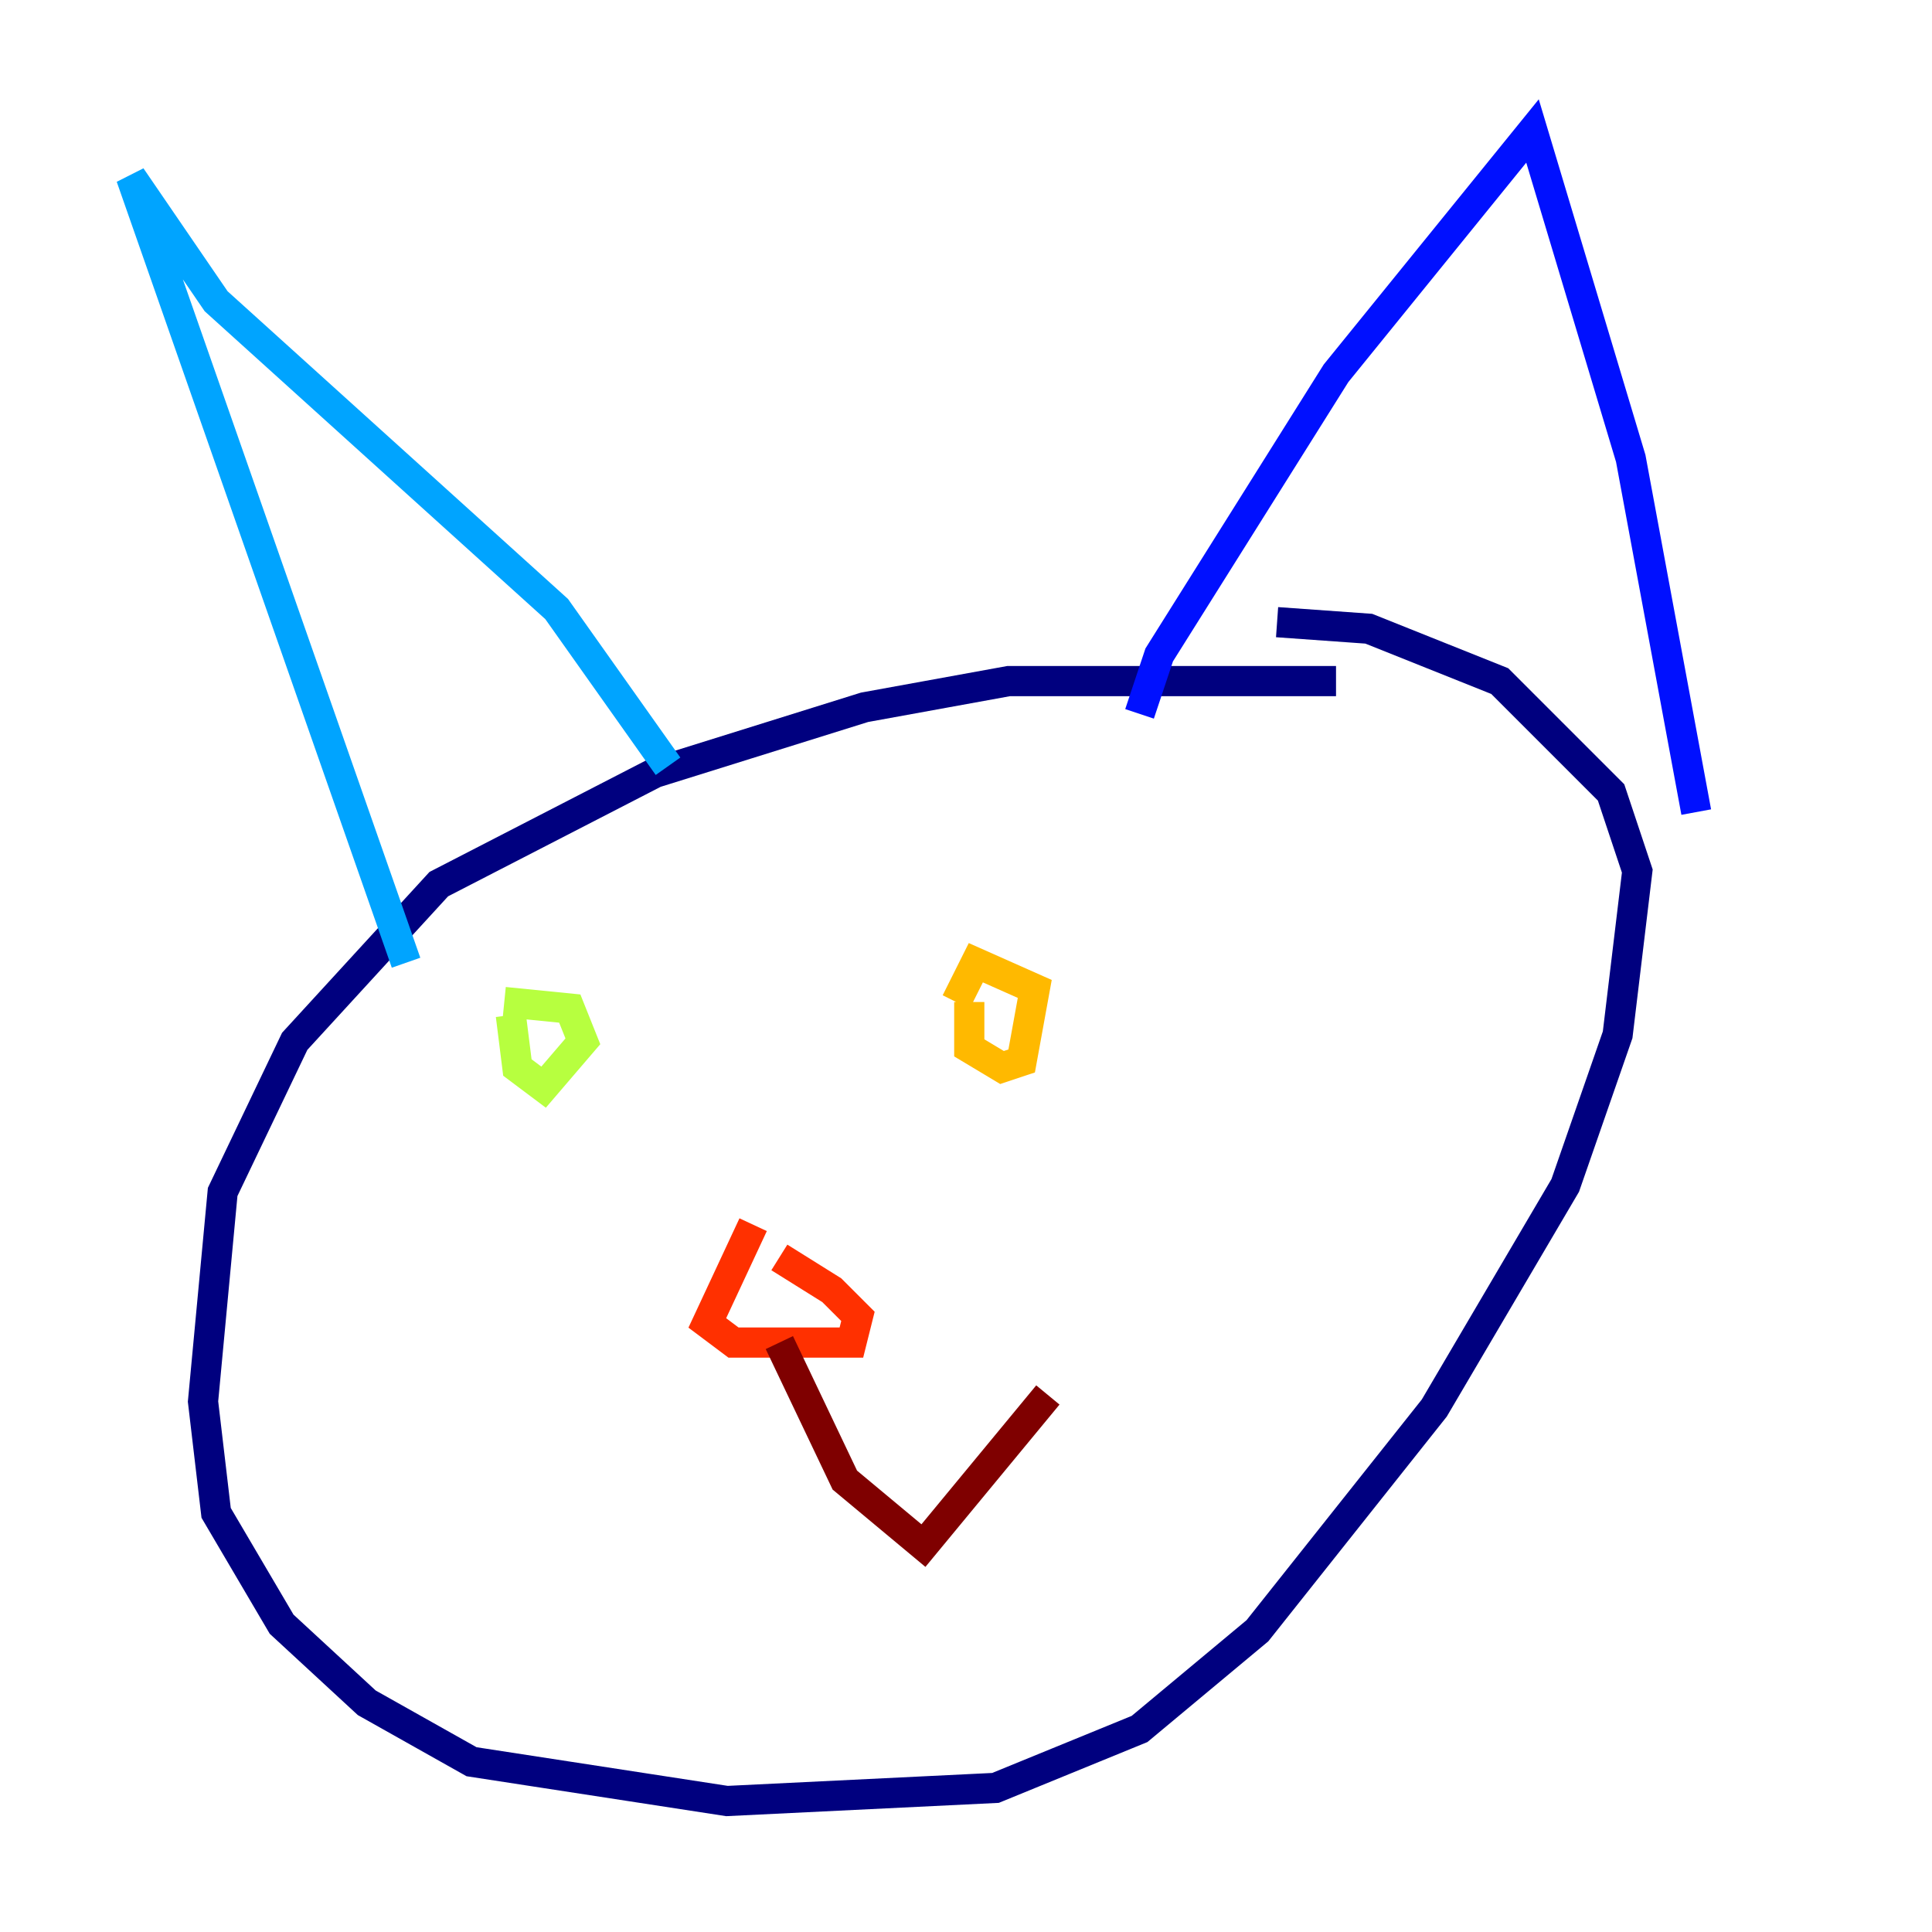 <?xml version="1.0" encoding="utf-8" ?>
<svg baseProfile="tiny" height="128" version="1.2" viewBox="0,0,128,128" width="128" xmlns="http://www.w3.org/2000/svg" xmlns:ev="http://www.w3.org/2001/xml-events" xmlns:xlink="http://www.w3.org/1999/xlink"><defs /><polyline fill="none" points="88.515,45.125 66.82,45.125 57.275,46.861 43.39,51.2 29.071,58.576 19.525,68.99 14.752,78.969 13.451,92.854 14.319,100.231 18.658,107.607 24.298,112.814 31.241,116.719 48.163,119.322 65.953,118.454 75.498,114.549 83.308,108.041 95.024,93.288 103.702,78.536 107.173,68.556 108.475,57.709 106.739,52.502 99.363,45.125 90.685,41.654 84.61,41.22" stroke="#00007f" stroke-width="2" /><polyline fill="none" points="75.498,47.295 76.8,43.39 88.515,24.732 101.532,8.678 108.041,30.373 112.38,53.803" stroke="#0010ff" stroke-width="2" /><polyline fill="none" points="44.258,50.766 36.881,40.352 14.319,19.959 8.678,11.715 26.902,63.783" stroke="#00a4ff" stroke-width="2" /><polyline fill="none" points="43.824,66.386 43.824,66.386" stroke="#3fffb7" stroke-width="2" /><polyline fill="none" points="33.844,67.254 34.278,70.725 36.014,72.027 38.617,68.99 37.749,66.82 33.41,66.386" stroke="#b7ff3f" stroke-width="2" /><polyline fill="none" points="64.217,66.386 64.217,69.424 66.386,70.725 67.688,70.291 68.556,65.519 64.651,63.783 63.349,66.386" stroke="#ffb900" stroke-width="2" /><polyline fill="none" points="49.898,81.139 46.861,87.647 48.597,88.949 56.407,88.949 56.841,87.214 55.105,85.478 51.634,83.308" stroke="#ff3000" stroke-width="2" /><polyline fill="none" points="51.634,88.949 55.973,98.061 61.18,102.4 69.424,92.42" stroke="#7f0000" stroke-width="2" /></svg>